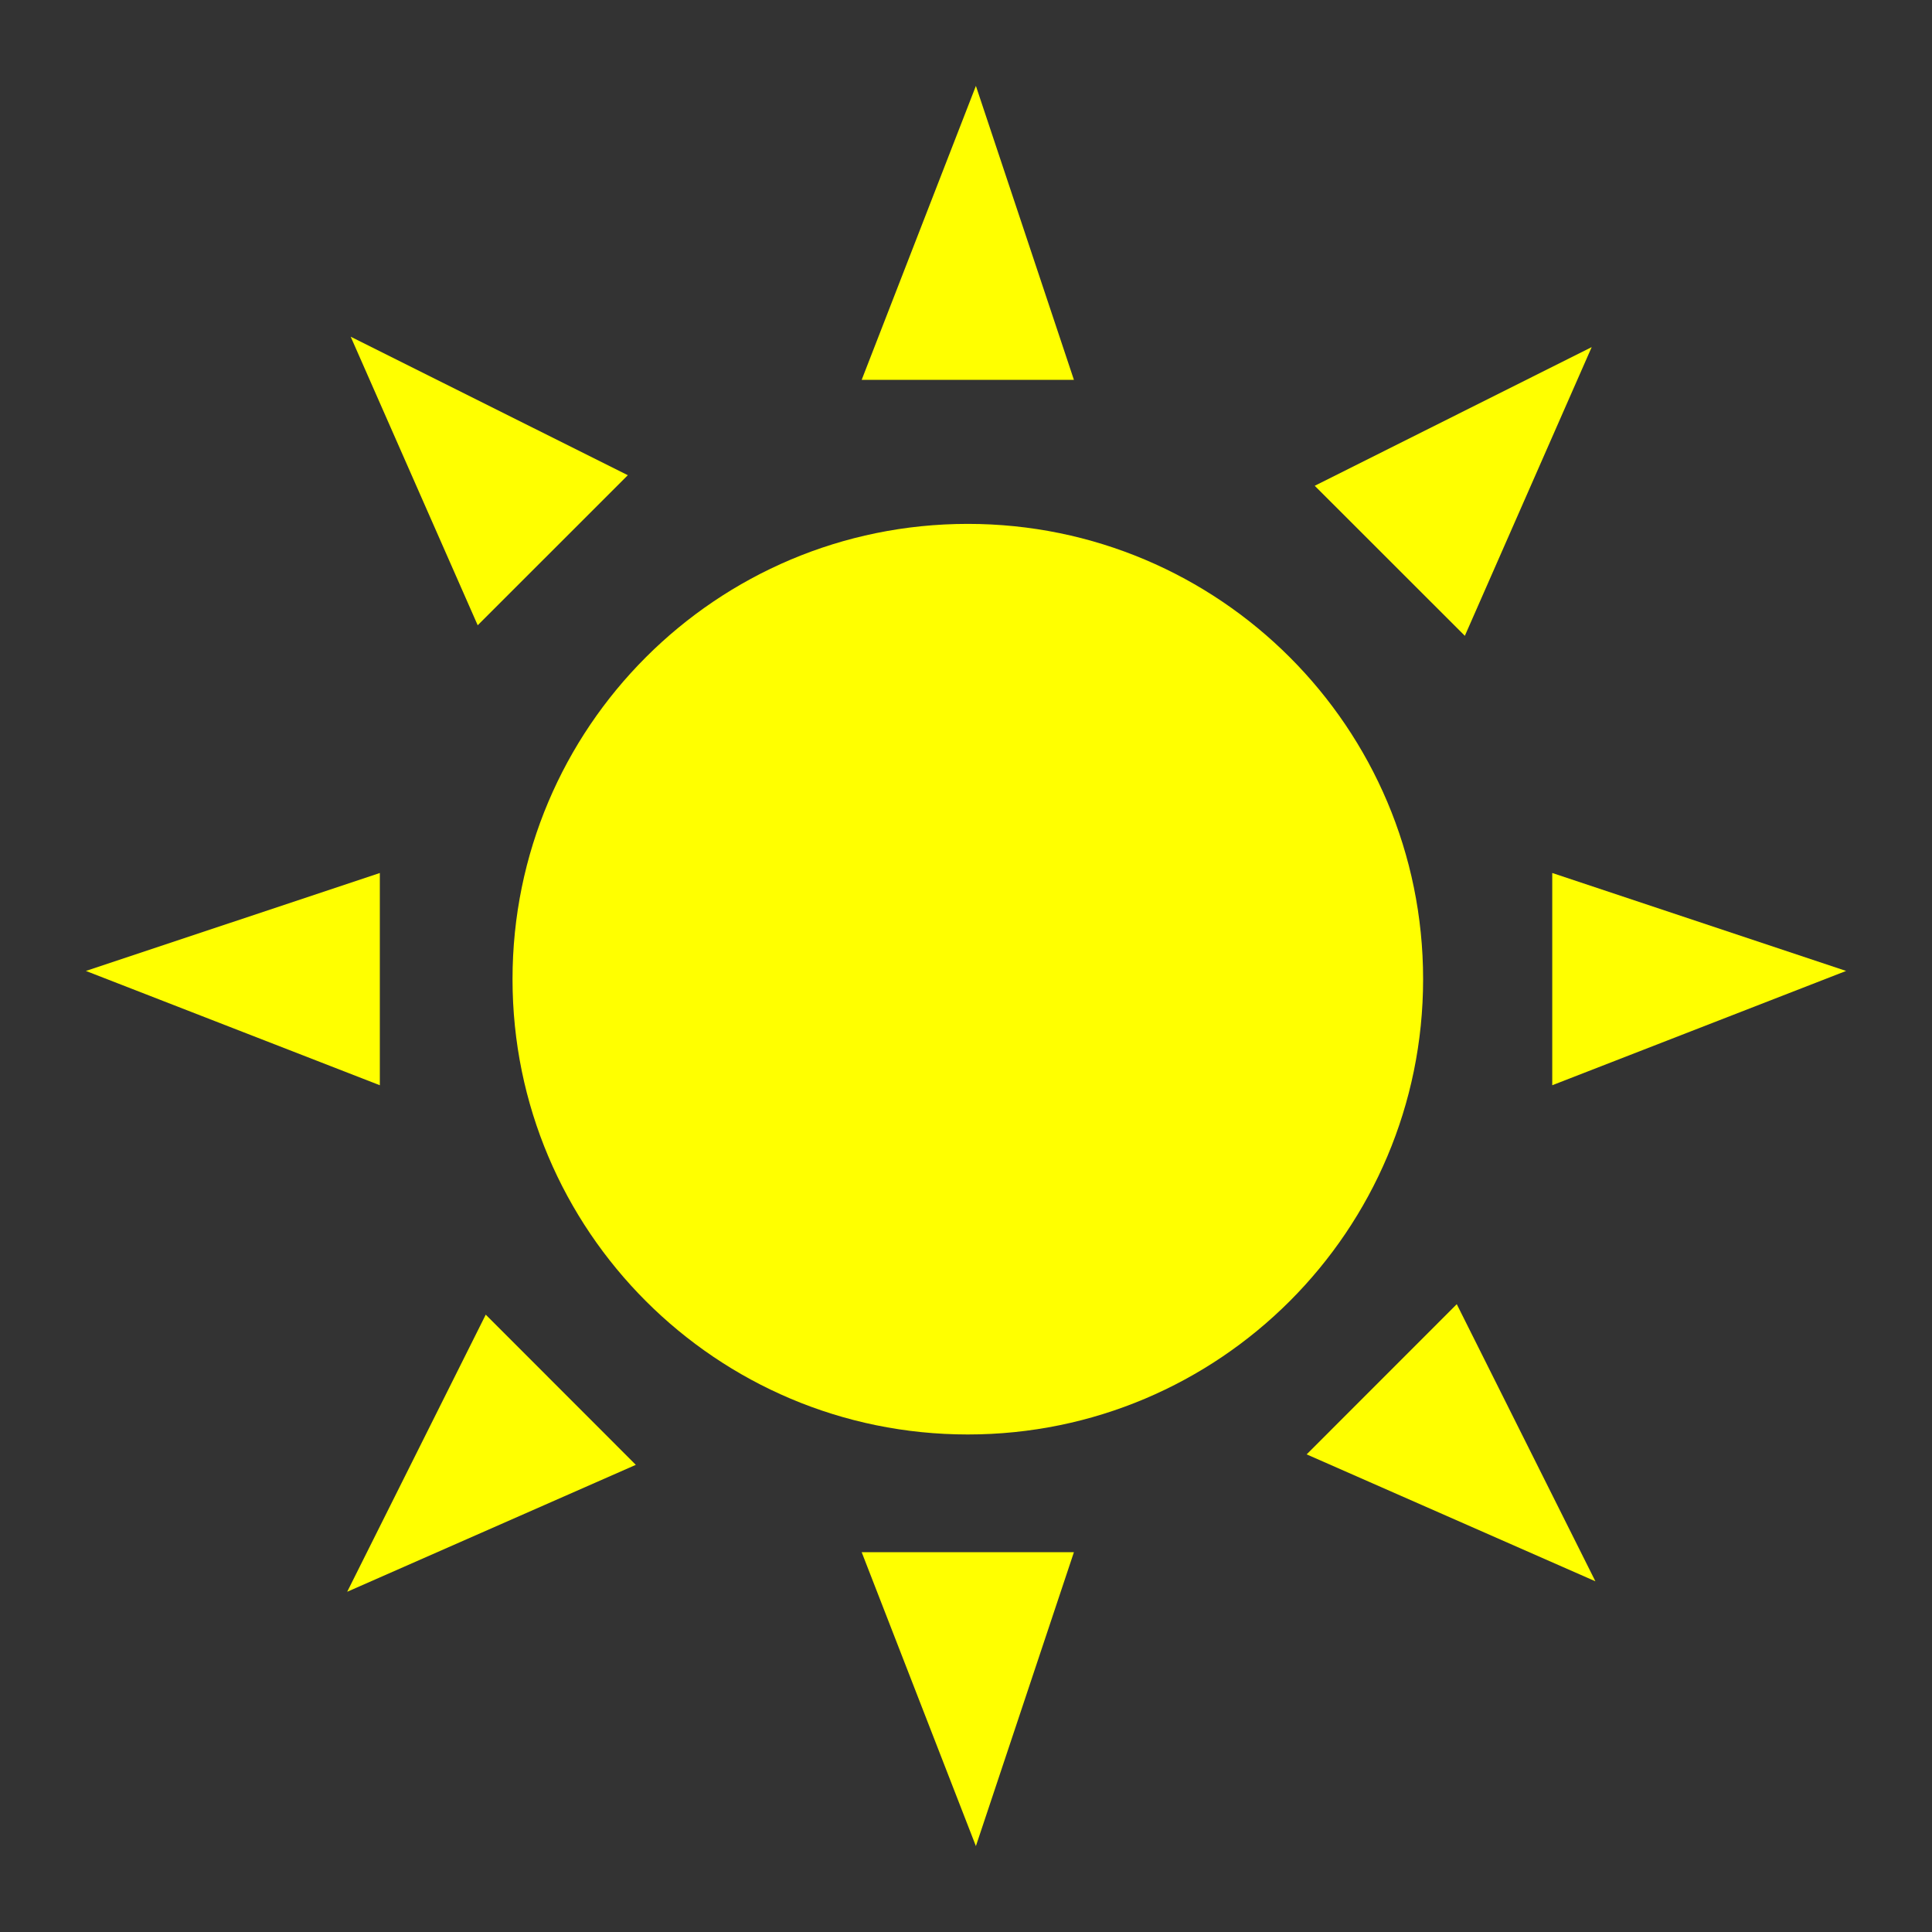 <svg version="1.1" xmlns="http://www.w3.org/2000/svg" xmlns:xlink="http://www.w3.org/1999/xlink" width="512" height="512" viewBox="0 0 512 512">
<rect x="0" y="0" width="512" height="512" fill="#333333" stroke="none"/>
<g>
</g>
	<path d="M377.139 259.492c0 66.637-54.020 120.658-120.658 120.658-66.637 0-120.658-54.021-120.658-120.658 0-66.637 54.020-120.658 120.658-120.658 66.637 0 120.658 54.020 120.658 120.658z" fill="#FFFF00" />
	<path d="M228.352 100.669l30.27-77.906 25.979 77.906z" fill="#FFFF00" />
	<path d="M228.352 411.341l30.27 77.895 25.979-77.895z" fill="#FFFF00" />
	<path d="M100.659 287.601l-77.895-30.29 77.895-25.959z" fill="#FFFF00" />
	<path d="M411.361 287.601l77.875-30.29-77.875-25.959z" fill="#FFFF00" />
	<path d="M126.597 165.703l-33.659-76.472 73.442 36.7z" fill="#FFFF00" />
	<path d="M346.276 385.423l76.524 33.639-36.741-73.442z" fill="#FFFF00" />
	<path d="M168.499 388.199l-76.493 33.639 36.72-73.442z" fill="#FFFF00" />
	<path d="M388.199 168.499l33.618-76.513-73.4 36.751z" fill="#FFFF00" />
</svg>